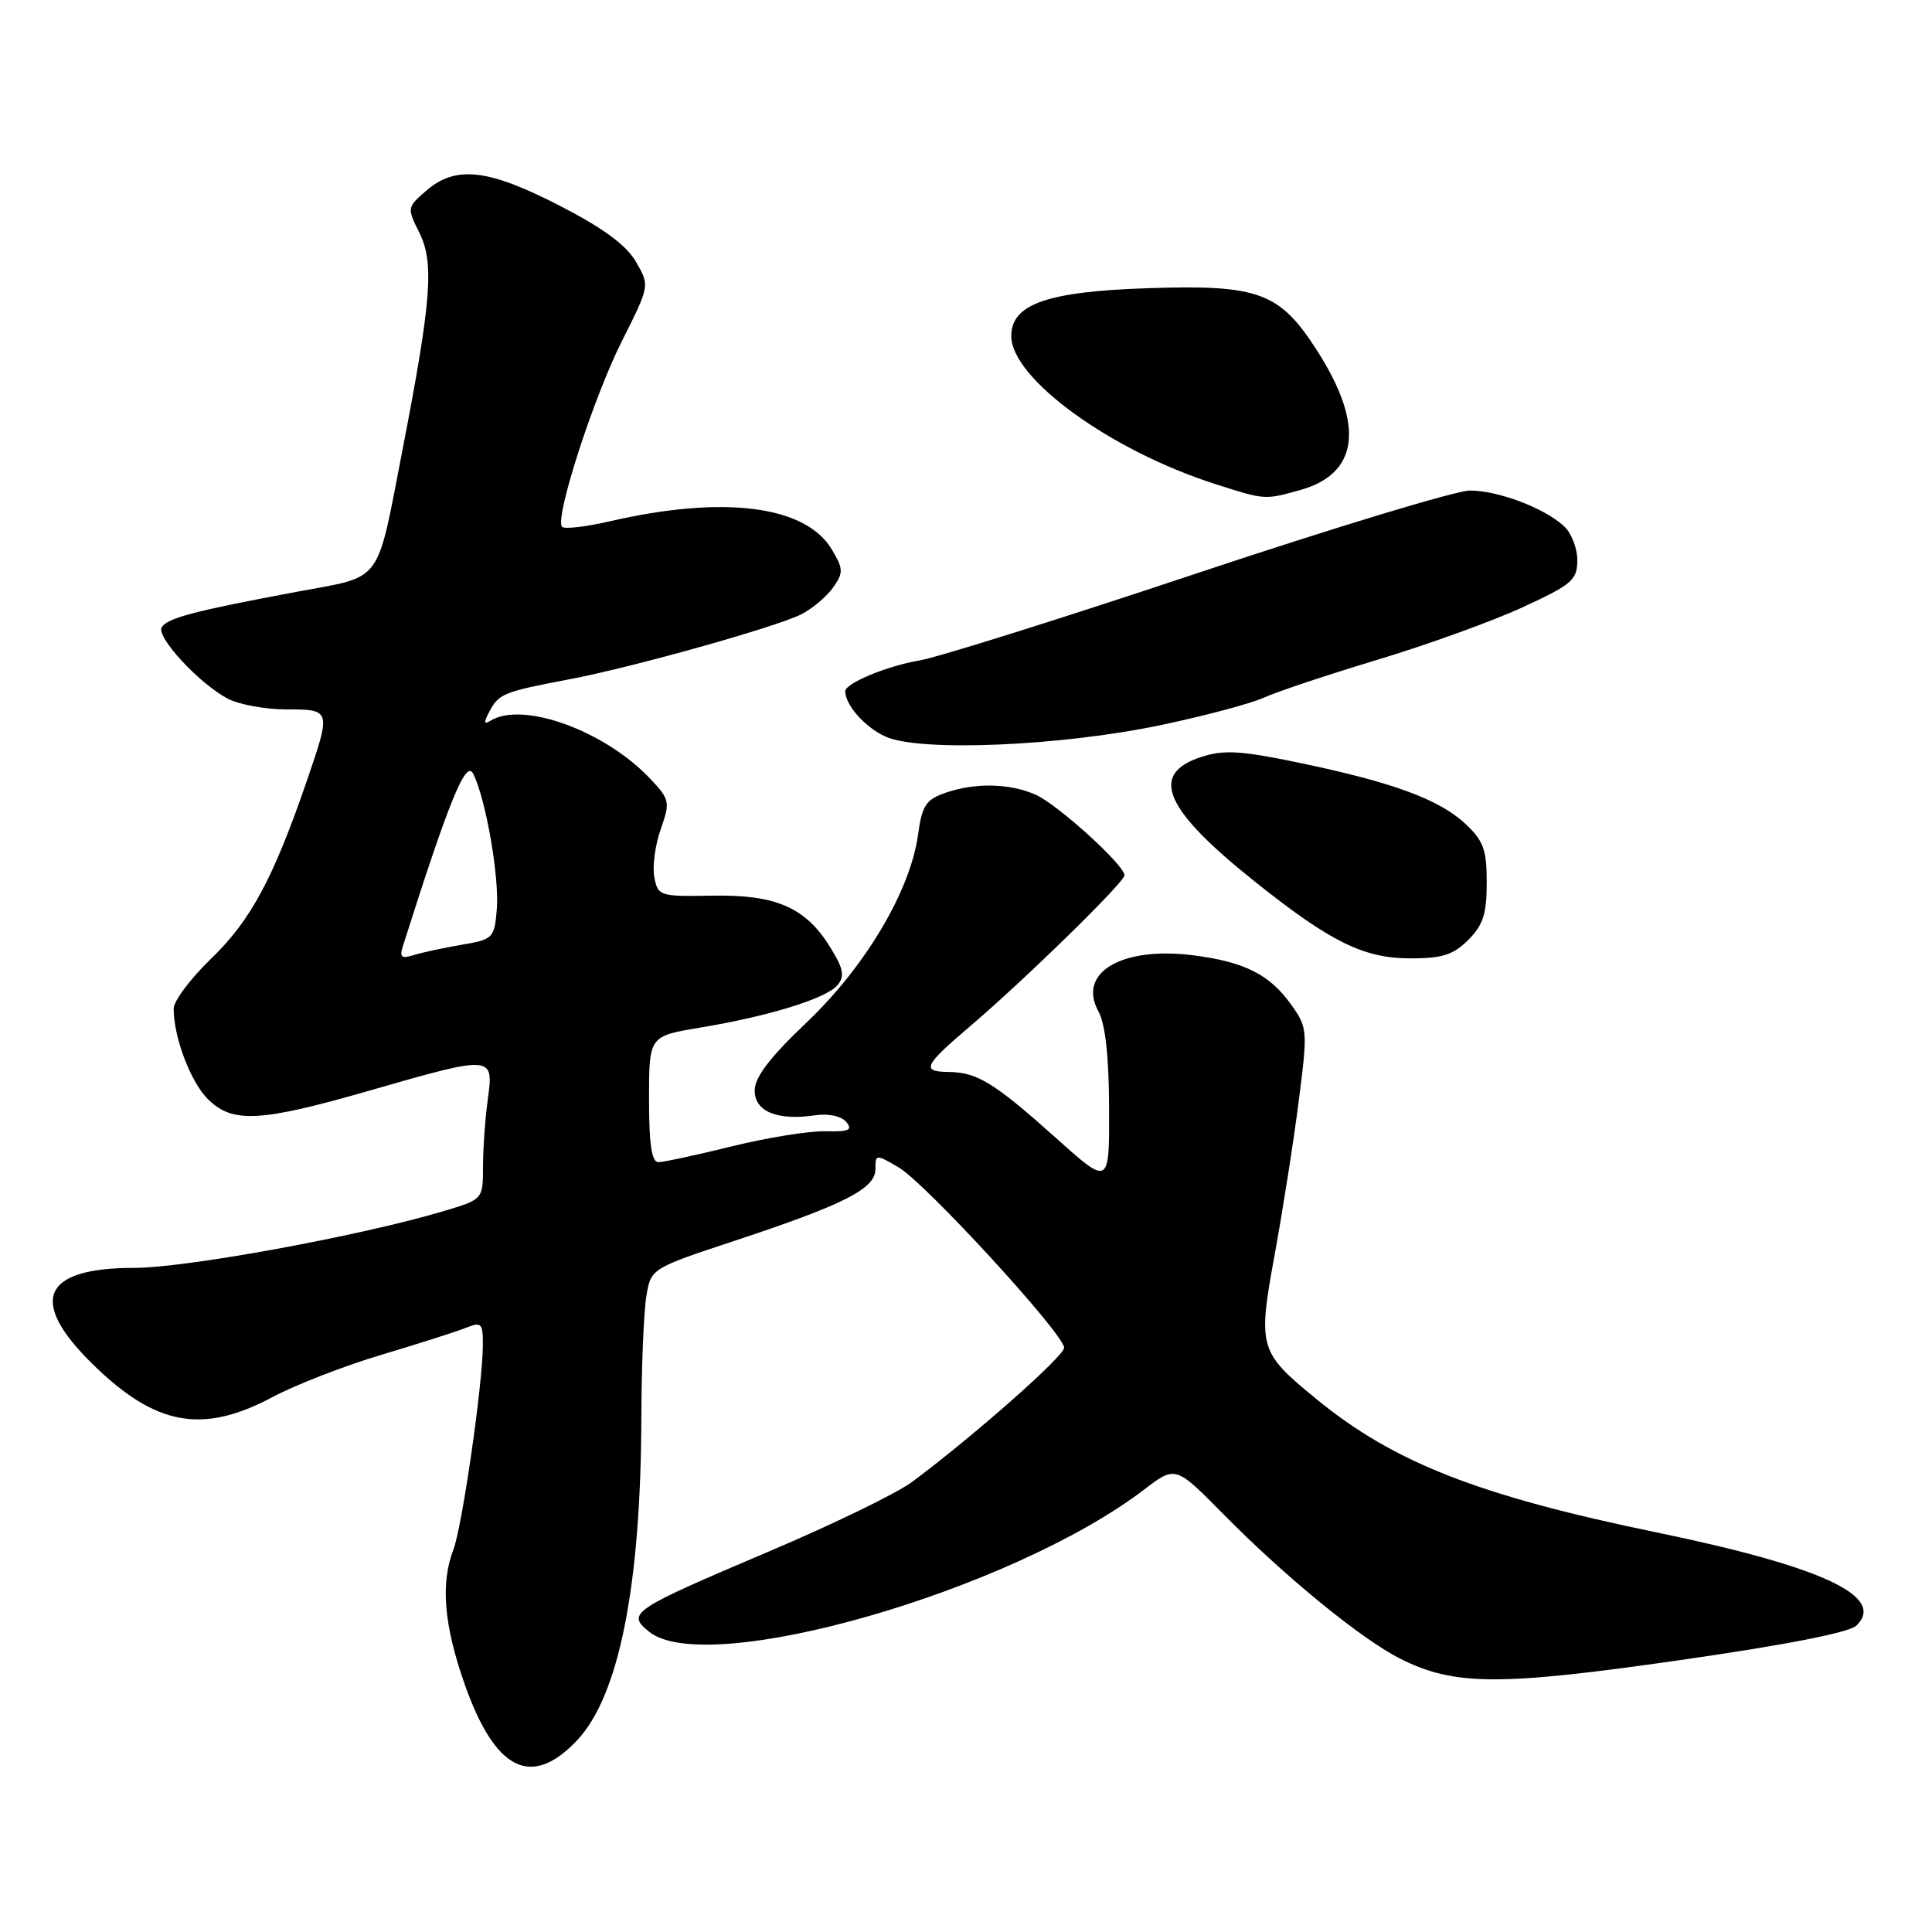 <?xml version="1.0" encoding="UTF-8" standalone="no"?>
<!DOCTYPE svg PUBLIC "-//W3C//DTD SVG 1.1//EN" "http://www.w3.org/Graphics/SVG/1.1/DTD/svg11.dtd" >
<svg xmlns="http://www.w3.org/2000/svg" xmlns:xlink="http://www.w3.org/1999/xlink" version="1.1" viewBox="0 0 256 256">
 <g >
 <path fill="currentColor"
d=" M 76.47 230.60 C 82.00 224.74 84.91 210.19 84.98 188.00 C 85.00 181.12 85.30 173.83 85.64 171.79 C 86.25 168.08 86.25 168.08 97.37 164.40 C 111.89 159.60 116.00 157.51 116.00 154.92 C 116.00 152.92 116.06 152.92 119.08 154.69 C 122.64 156.78 141.00 176.79 141.00 178.58 C 141.00 179.71 129.01 190.29 120.86 196.36 C 118.85 197.86 110.33 202.00 101.93 205.56 C 83.61 213.34 82.98 213.76 86.01 216.21 C 93.66 222.40 133.97 210.83 151.60 197.38 C 155.76 194.20 155.76 194.20 162.13 200.66 C 170.28 208.93 180.39 217.19 185.51 219.77 C 192.66 223.38 198.61 223.42 222.50 219.99 C 236.54 217.98 245.04 216.32 245.98 215.40 C 249.96 211.55 241.46 207.59 219.50 203.05 C 195.86 198.17 184.67 193.78 174.40 185.36 C 166.81 179.14 166.65 178.59 168.90 166.24 C 169.98 160.33 171.42 151.17 172.09 145.88 C 173.29 136.53 173.26 136.17 171.08 133.11 C 168.25 129.14 164.91 127.45 158.16 126.59 C 148.64 125.37 142.71 128.87 145.55 134.02 C 146.46 135.66 146.94 139.99 146.96 146.81 C 147.00 157.13 147.00 157.13 139.97 150.83 C 131.73 143.46 129.50 142.08 125.67 142.04 C 122.04 141.99 122.40 141.21 128.50 136.02 C 135.84 129.77 149.00 116.90 149.00 115.98 C 149.00 114.63 140.12 106.57 137.22 105.30 C 133.80 103.78 129.19 103.69 125.28 105.05 C 122.67 105.96 122.17 106.73 121.64 110.64 C 120.62 118.03 114.67 128.07 106.91 135.45 C 102.00 140.12 100.00 142.74 100.00 144.49 C 100.00 147.30 102.99 148.52 108.03 147.78 C 109.80 147.52 111.49 147.89 112.14 148.67 C 113.02 149.73 112.48 149.98 109.37 149.90 C 107.24 149.84 101.67 150.74 97.00 151.89 C 92.33 153.04 87.94 153.99 87.25 153.99 C 86.35 154.00 86.00 151.67 86.00 145.65 C 86.00 137.29 86.00 137.29 92.75 136.17 C 101.91 134.65 109.51 132.30 110.98 130.53 C 111.96 129.34 111.77 128.36 110.00 125.50 C 106.75 120.24 102.82 118.52 94.35 118.68 C 87.41 118.80 87.18 118.73 86.70 116.23 C 86.43 114.81 86.81 111.95 87.55 109.87 C 88.82 106.26 88.75 105.95 86.19 103.22 C 80.19 96.84 69.27 92.86 64.99 95.50 C 64.09 96.06 64.06 95.75 64.90 94.19 C 66.11 91.92 66.80 91.65 75.50 90.00 C 83.79 88.43 102.93 83.06 106.19 81.39 C 107.67 80.63 109.56 79.03 110.40 77.84 C 111.77 75.89 111.75 75.39 110.24 72.84 C 106.78 66.98 95.92 65.59 80.78 69.08 C 77.64 69.81 74.80 70.13 74.48 69.81 C 73.44 68.77 78.62 52.70 82.43 45.15 C 86.10 37.85 86.10 37.85 84.26 34.68 C 82.97 32.46 79.92 30.22 74.15 27.25 C 64.68 22.38 60.40 21.89 56.50 25.25 C 53.94 27.46 53.92 27.55 55.57 30.84 C 57.55 34.80 57.16 39.84 53.39 59.31 C 49.82 77.71 50.90 76.25 39.36 78.41 C 25.72 80.96 22.19 81.89 21.43 83.11 C 20.65 84.38 26.40 90.59 30.20 92.59 C 31.69 93.36 35.17 94.00 37.95 94.00 C 43.89 94.00 43.90 94.04 40.62 103.57 C 36.23 116.35 33.20 121.99 28.03 126.97 C 25.26 129.64 23.00 132.65 23.01 133.66 C 23.02 137.45 25.24 143.34 27.54 145.63 C 30.79 148.88 34.45 148.69 49.00 144.50 C 65.33 139.80 65.44 139.81 64.64 145.64 C 64.29 148.19 64.00 152.22 64.00 154.60 C 64.00 158.92 64.00 158.92 58.75 160.49 C 47.70 163.78 24.67 168.00 17.79 168.00 C 5.60 168.00 3.71 172.34 12.25 180.73 C 20.62 188.95 26.82 190.08 36.17 185.09 C 39.17 183.49 45.64 180.98 50.56 179.51 C 55.48 178.04 60.51 176.44 61.75 175.94 C 63.81 175.12 64.00 175.32 63.98 178.27 C 63.95 183.52 61.24 202.27 60.08 205.32 C 58.35 209.83 58.82 215.36 61.58 223.19 C 65.62 234.64 70.41 237.02 76.47 230.60 Z  M 194.55 124.55 C 196.52 122.58 197.00 121.08 197.00 116.95 C 197.00 112.58 196.57 111.40 194.16 109.15 C 190.69 105.91 184.46 103.63 172.14 101.07 C 164.38 99.45 162.16 99.33 159.14 100.31 C 152.21 102.58 154.27 107.27 166.43 116.94 C 176.32 124.82 180.70 126.97 186.80 126.99 C 191.09 127.00 192.55 126.54 194.55 124.55 Z  M 154.00 96.04 C 159.78 94.82 165.85 93.19 167.50 92.43 C 169.15 91.67 175.90 89.42 182.50 87.43 C 189.10 85.44 197.76 82.31 201.75 80.47 C 208.32 77.44 209.00 76.86 209.00 74.22 C 209.00 72.62 208.20 70.58 207.21 69.69 C 204.55 67.28 198.50 65.00 194.77 65.00 C 192.95 65.00 176.76 69.91 158.79 75.90 C 140.83 81.90 124.18 87.13 121.81 87.52 C 117.57 88.23 112.00 90.54 112.00 91.59 C 112.00 93.42 114.61 96.37 117.33 97.60 C 121.87 99.67 140.70 98.86 154.00 96.04 Z  M 172.26 64.94 C 180.05 62.78 180.85 56.35 174.55 46.50 C 169.56 38.71 166.81 37.69 152.04 38.19 C 138.76 38.63 134.00 40.30 134.00 44.52 C 134.00 50.16 147.13 59.69 161.00 64.13 C 167.64 66.26 167.56 66.25 172.26 64.94 Z  M 53.39 125.35 C 59.52 106.04 61.73 100.63 62.69 102.51 C 64.36 105.78 66.18 116.22 65.83 120.48 C 65.51 124.32 65.35 124.48 61.15 125.19 C 58.75 125.60 55.89 126.22 54.80 126.56 C 53.19 127.07 52.92 126.84 53.39 125.35 Z "/>
</g>
</svg>